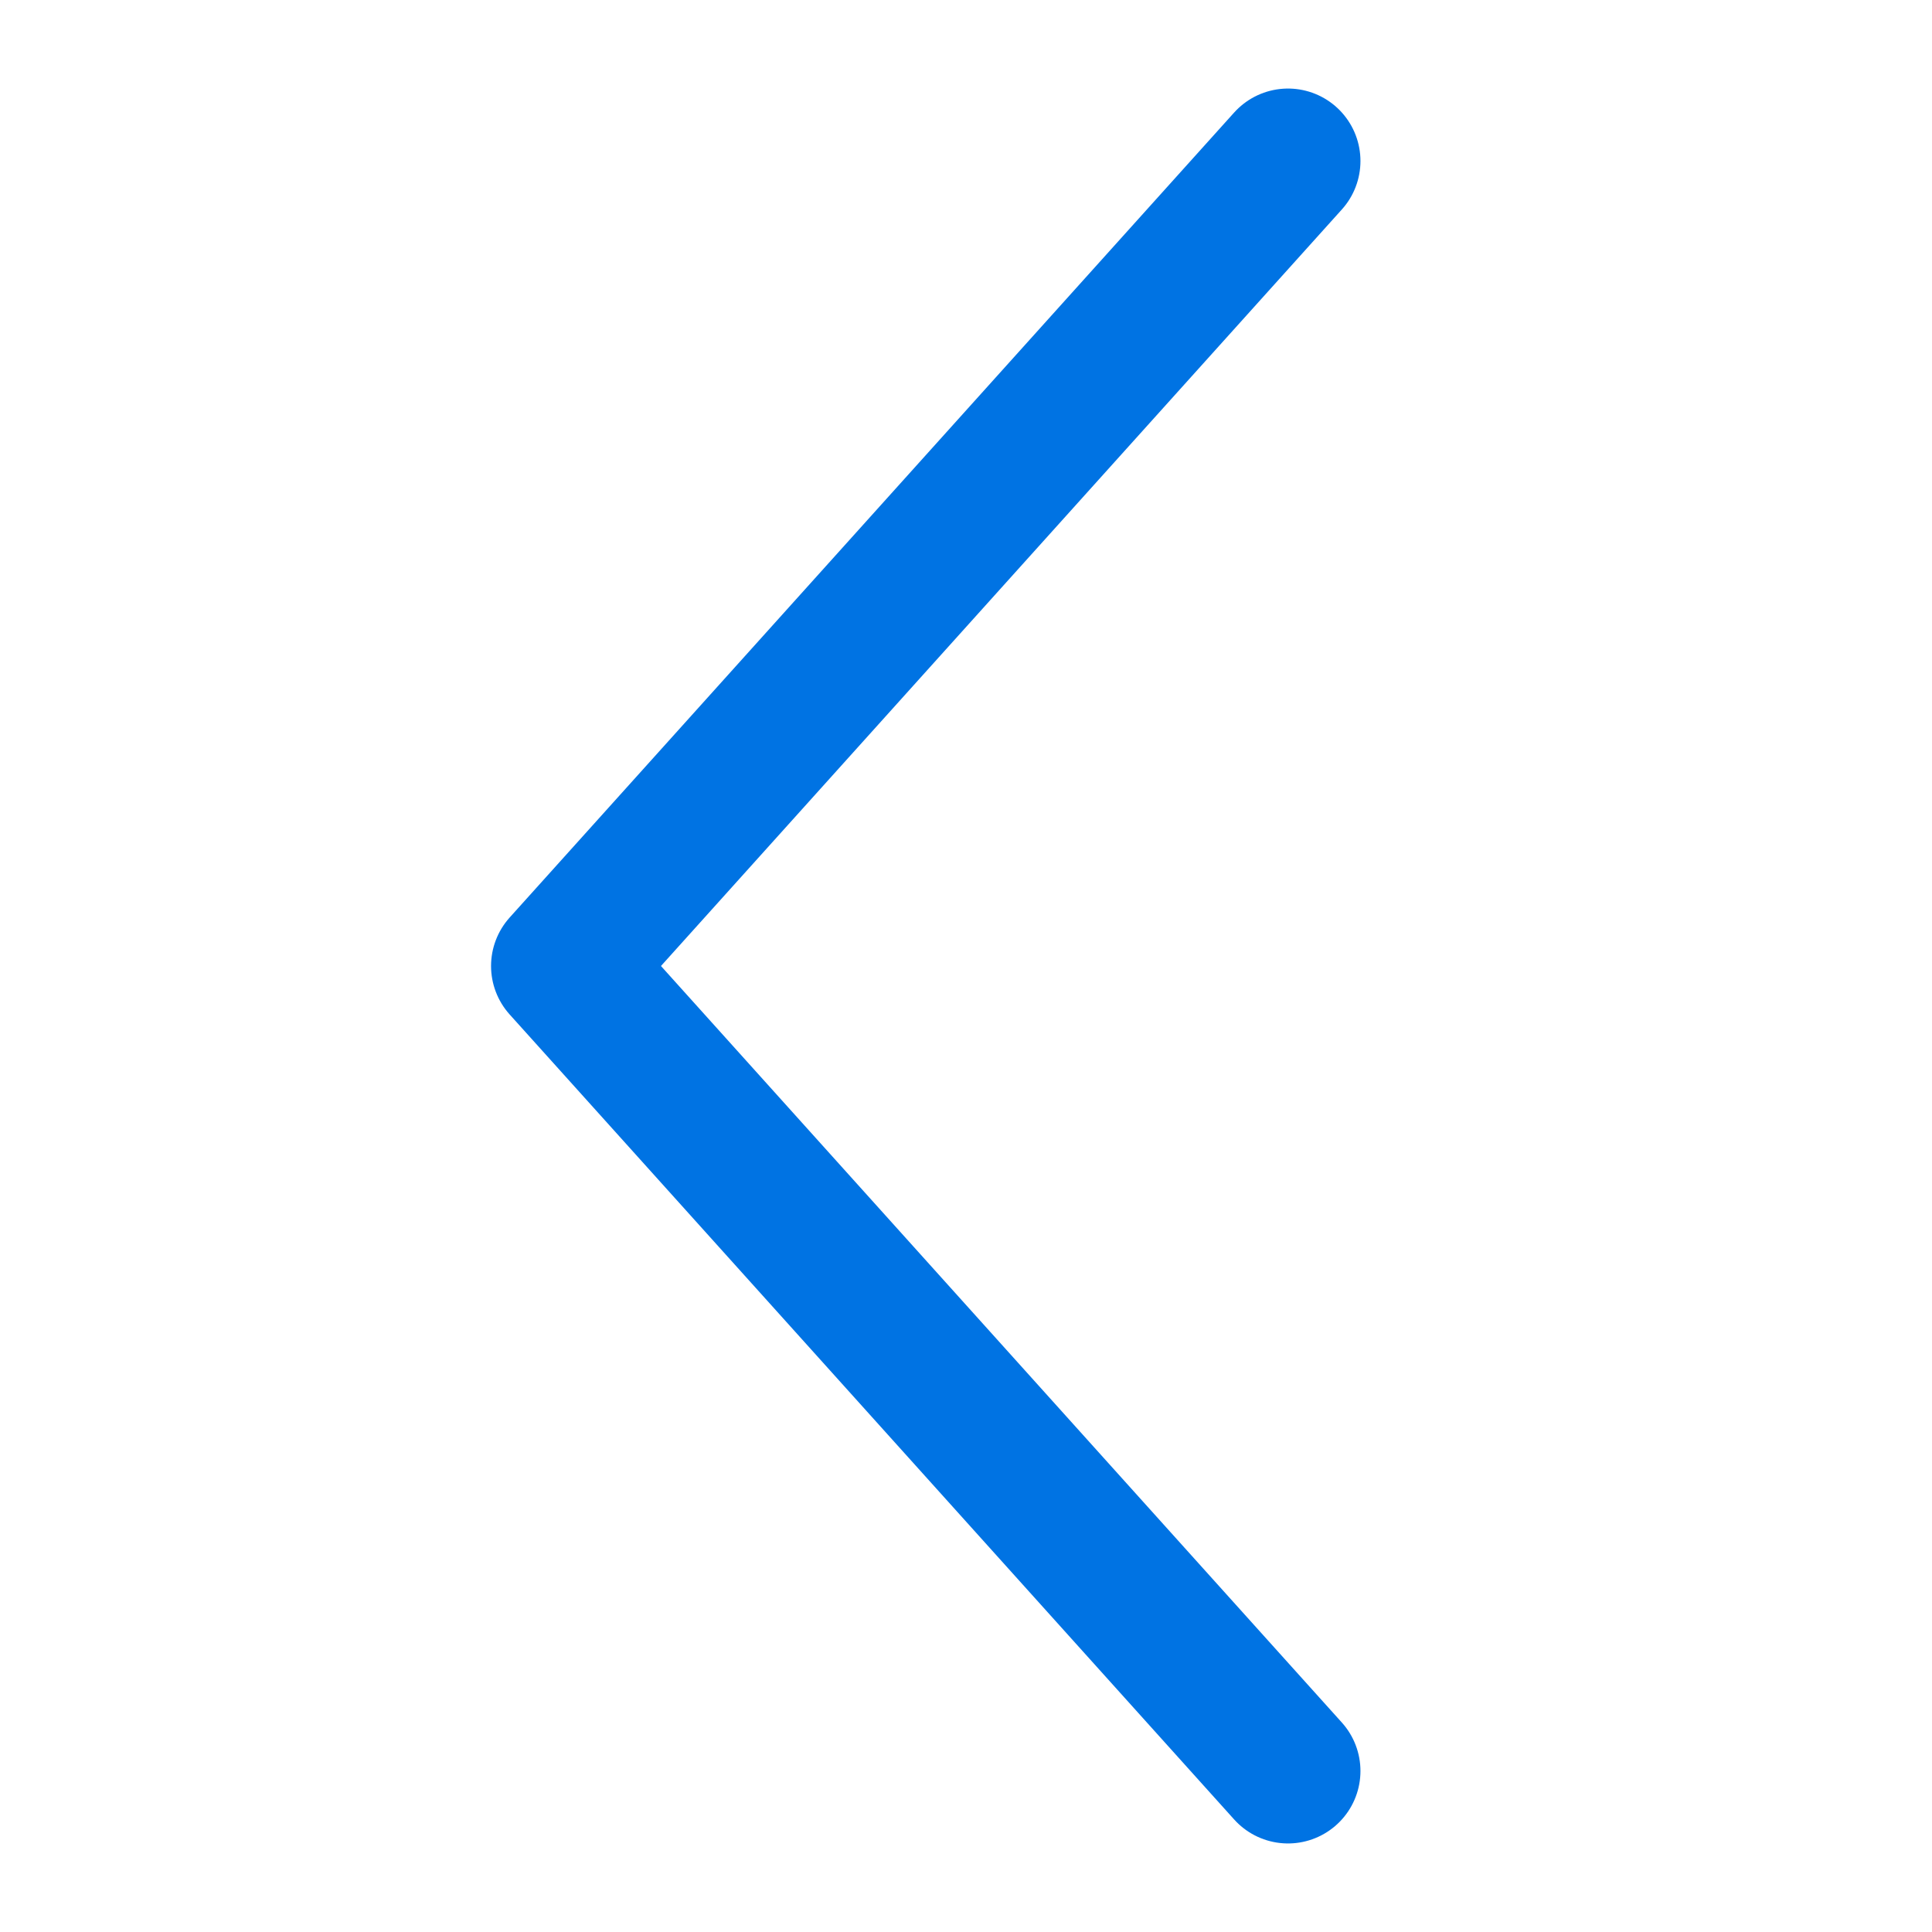 <svg width="24" height="24" viewBox="0 0 24 24" fill="none" xmlns="http://www.w3.org/2000/svg">
<path d="M16 2L7 12L16 22" stroke="#0073E3" stroke-width="1.8" stroke-linecap="round" stroke-linejoin="round"/>
</svg>
